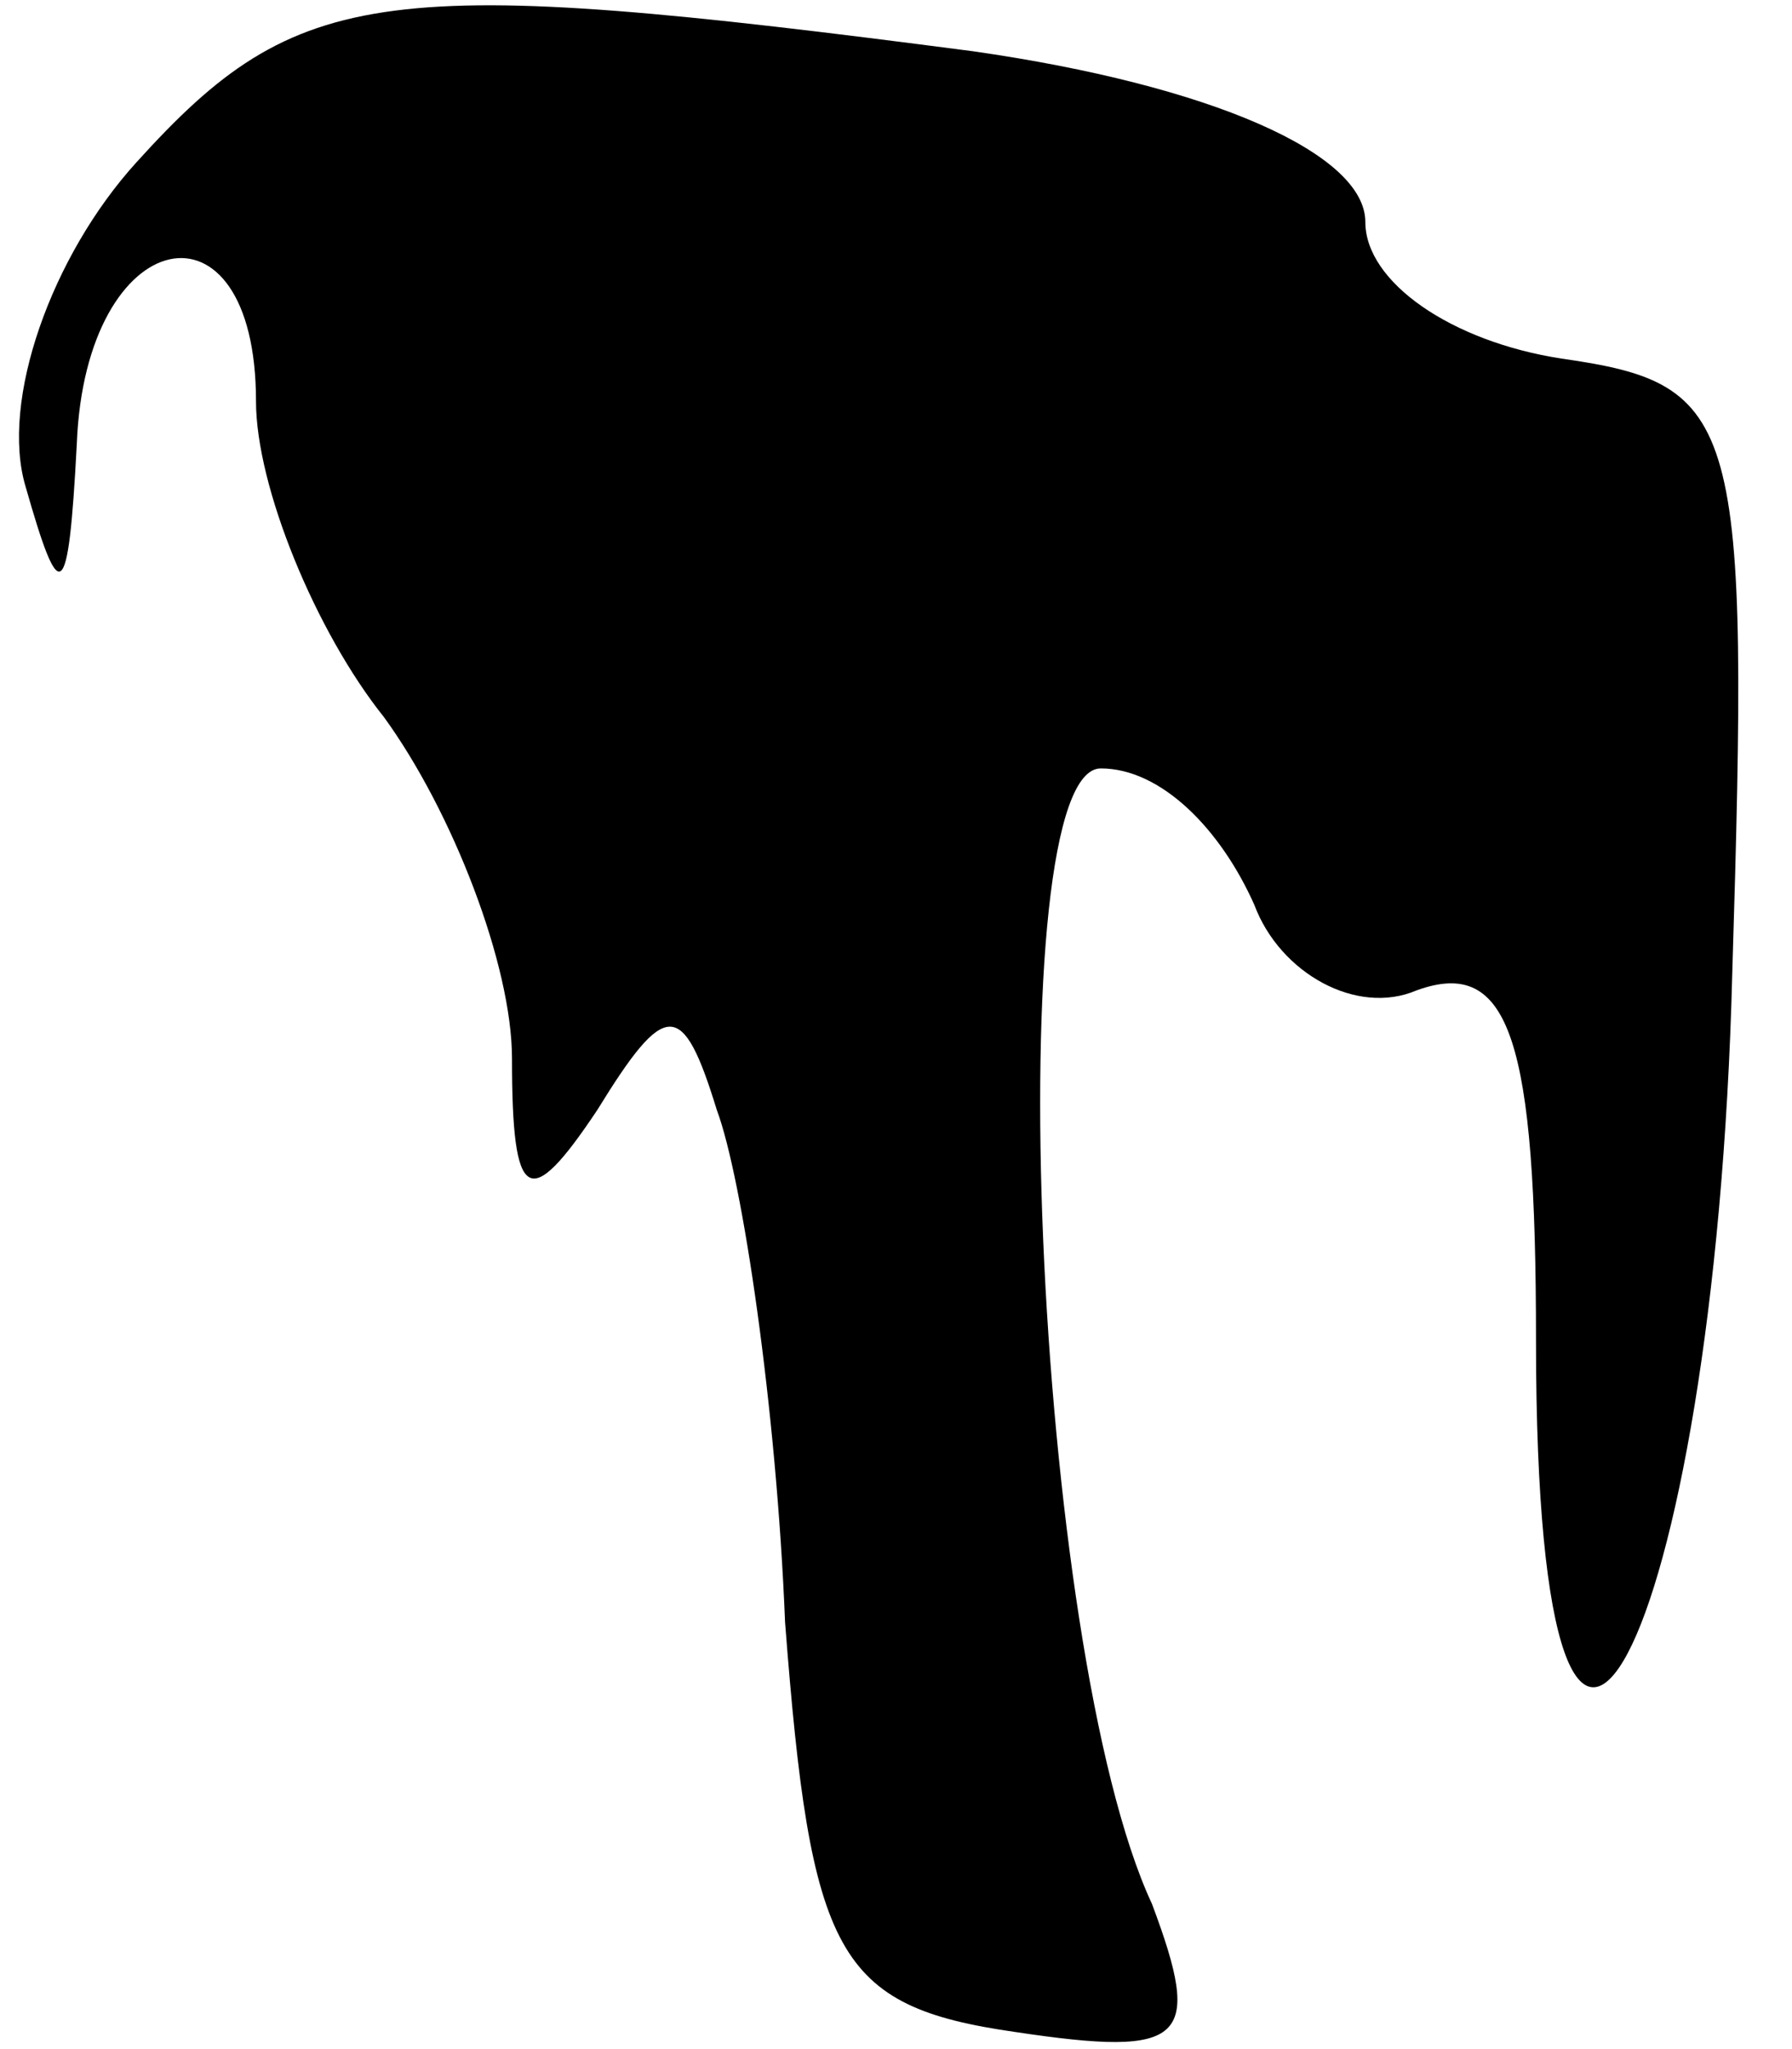 <?xml version="1.0" standalone="no"?>
<!DOCTYPE svg PUBLIC "-//W3C//DTD SVG 20010904//EN"
 "http://www.w3.org/TR/2001/REC-SVG-20010904/DTD/svg10.dtd">
<svg version="1.0" xmlns="http://www.w3.org/2000/svg"
 width="21pt" height="24pt" viewBox="0 0 21 24"
 preserveAspectRatio="xMidYMid meet">
<g transform="translate(0,24) scale(0.1,-0.1)"
fill="#000000" stroke="none">
<path fill="#000000" stroke="none" d="M16 221 c-10 -11 -16 -28 -13 -38 4
-14 5 -14 6 5 1 26 21 30 21 5 0 -10 7 -27 15 -37 8 -11 15 -29 15 -40 0 -17
2 -18 10 -6 8 13 10 13 14 0 3 -8 7 -35 8 -60 3 -39 6 -45 27 -48 20 -3 22 -1
16 15 -14 30 -18 133 -6 133 7 0 14 -7 18 -16 3 -8 12 -13 19 -10 11 4 14 -6
14 -41 0 -76 21 -36 23 43 2 65 1 69 -20 72 -13 2 -23 9 -23 16 0 8 -18 16
-46 20 -69 9 -79 8 -98 -13z"/>
</g>
</svg>
